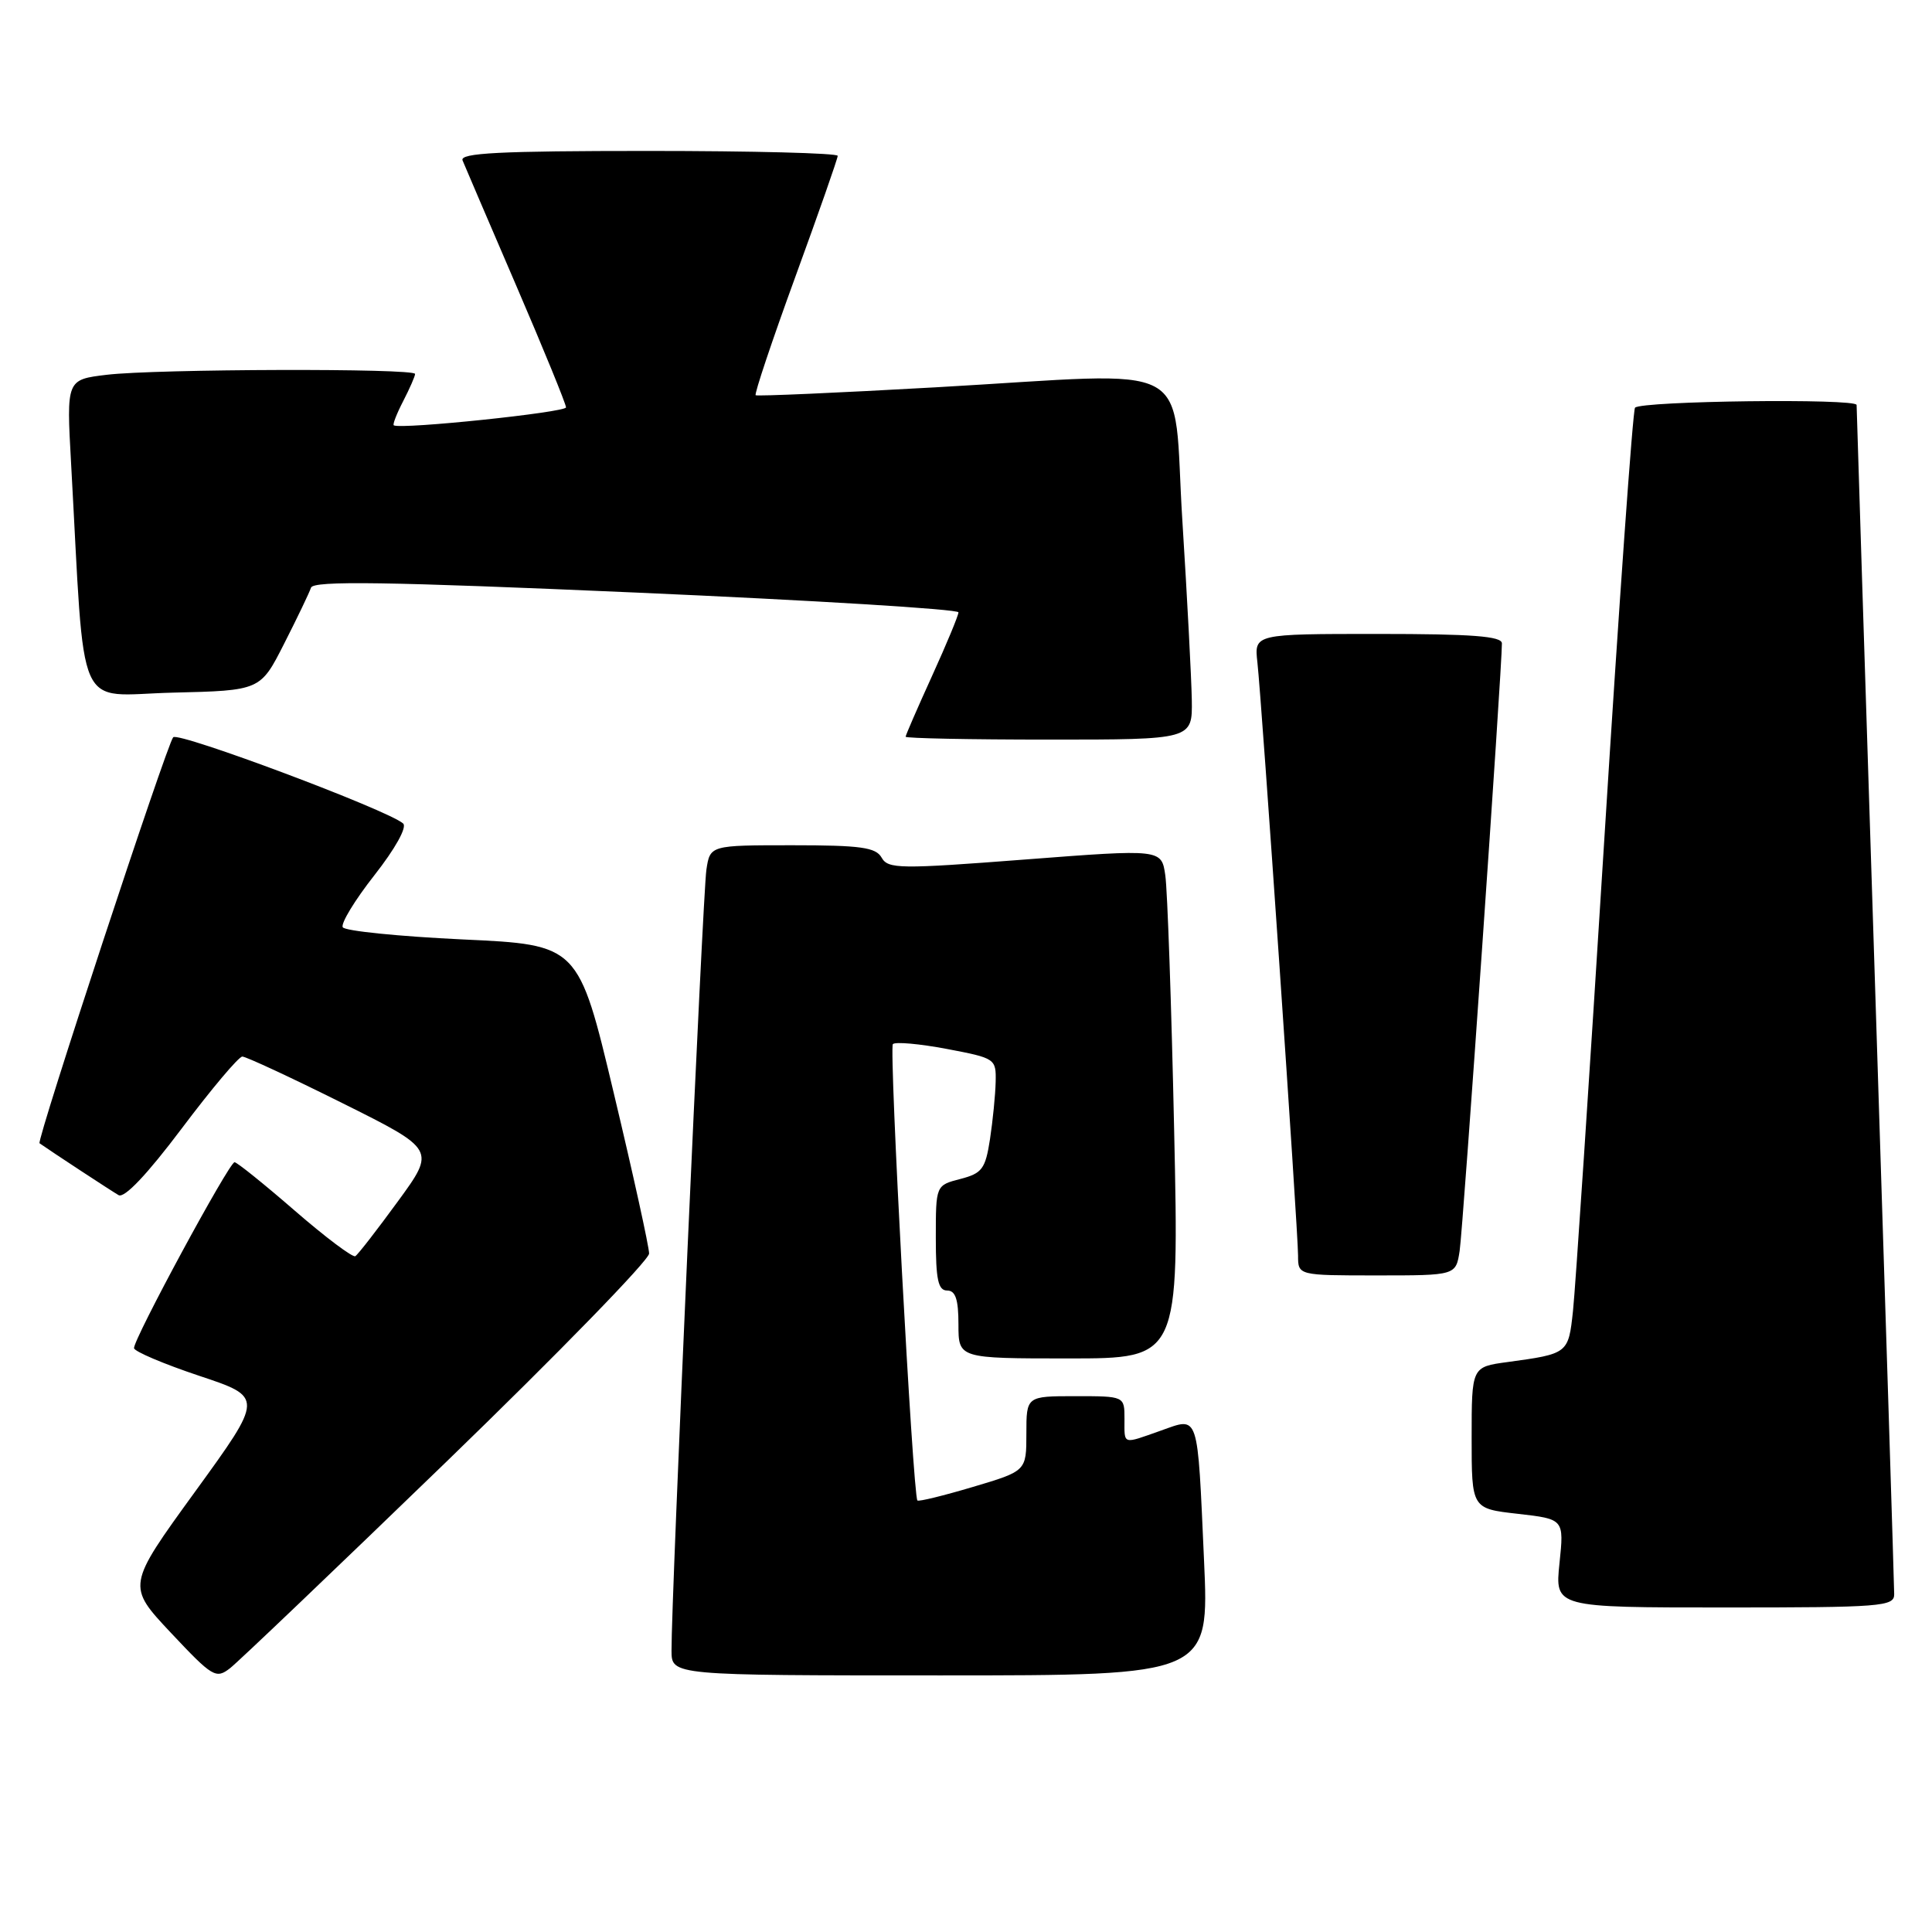 <?xml version="1.0" encoding="UTF-8" standalone="no"?>
<!DOCTYPE svg PUBLIC "-//W3C//DTD SVG 1.1//EN" "http://www.w3.org/Graphics/SVG/1.1/DTD/svg11.dtd" >
<svg xmlns="http://www.w3.org/2000/svg" xmlns:xlink="http://www.w3.org/1999/xlink" version="1.1" viewBox="0 0 256 256">
 <g >
 <path fill="currentColor"
d=" M 59.24 193.60 C 73.96 179.35 86.00 166.98 86.01 166.10 C 86.01 165.22 83.91 155.66 81.33 144.85 C 76.65 125.19 76.65 125.19 61.31 124.48 C 52.87 124.08 45.72 123.36 45.42 122.87 C 45.12 122.39 47.01 119.28 49.61 115.97 C 52.36 112.47 53.96 109.60 53.42 109.12 C 51.44 107.35 23.67 96.94 22.95 97.69 C 22.13 98.56 4.80 151.19 5.24 151.49 C 6.86 152.63 14.79 157.83 15.71 158.36 C 16.48 158.81 19.49 155.63 24.08 149.53 C 28.02 144.29 31.63 140.00 32.11 140.00 C 32.59 140.00 38.55 142.77 45.35 146.16 C 57.73 152.33 57.73 152.33 52.72 159.19 C 49.96 162.97 47.43 166.24 47.08 166.45 C 46.74 166.66 43.13 163.95 39.06 160.42 C 34.99 156.89 31.40 154.00 31.08 154.00 C 30.36 154.00 17.64 177.52 17.76 178.64 C 17.81 179.08 21.69 180.73 26.39 182.30 C 34.93 185.14 34.93 185.14 25.86 197.64 C 16.80 210.13 16.80 210.13 22.65 216.36 C 28.17 222.23 28.61 222.50 30.49 221.04 C 31.58 220.19 44.52 207.84 59.24 193.60 Z  M 159.54 206.75 C 158.65 186.95 158.92 187.76 153.83 189.56 C 148.65 191.39 149.00 191.50 149.00 188.00 C 149.00 185.00 149.00 185.00 142.50 185.00 C 136.00 185.00 136.00 185.00 136.00 189.96 C 136.00 194.92 136.00 194.92 128.90 197.03 C 125.00 198.19 121.70 199.00 121.56 198.82 C 120.96 198.03 117.78 138.88 118.31 138.35 C 118.64 138.02 121.86 138.31 125.46 138.99 C 131.89 140.21 132.00 140.28 131.93 143.36 C 131.89 145.09 131.55 148.50 131.18 150.94 C 130.57 154.89 130.14 155.47 127.25 156.22 C 124.00 157.06 124.00 157.06 124.00 164.03 C 124.00 169.56 124.31 171.00 125.50 171.00 C 126.61 171.00 127.00 172.17 127.00 175.50 C 127.00 180.00 127.00 180.00 141.62 180.00 C 156.24 180.00 156.24 180.00 155.58 149.75 C 155.22 133.11 154.69 117.92 154.41 116.00 C 153.91 112.50 153.91 112.50 135.82 113.89 C 119.20 115.17 117.67 115.15 116.82 113.64 C 116.05 112.28 114.07 112.00 105.00 112.00 C 94.09 112.00 94.09 112.00 93.60 115.25 C 93.12 118.40 88.93 212.22 88.98 218.75 C 89.00 222.00 89.00 222.00 124.61 222.00 C 160.23 222.00 160.23 222.00 159.54 206.75 Z  M 250.99 211.25 C 250.99 210.29 249.87 174.62 248.50 132.00 C 247.13 89.38 246.01 54.12 246.01 53.66 C 246.00 52.77 217.54 53.12 216.65 54.02 C 216.36 54.31 214.52 80.18 212.56 111.52 C 210.60 142.86 208.74 170.84 208.43 173.70 C 207.82 179.37 207.80 179.38 199.75 180.48 C 195.00 181.12 195.00 181.12 195.00 190.51 C 195.00 199.90 195.00 199.90 201.13 200.59 C 207.25 201.29 207.25 201.29 206.64 207.14 C 206.03 213.00 206.03 213.00 228.52 213.00 C 249.27 213.00 251.00 212.87 250.99 211.25 Z  M 193.41 165.75 C 193.86 162.85 199.04 88.34 199.01 85.25 C 199.00 84.30 195.05 84.00 182.60 84.00 C 166.19 84.00 166.19 84.00 166.61 87.75 C 167.19 92.91 172.00 163.11 172.00 166.37 C 172.00 169.00 172.00 169.00 182.45 169.00 C 192.91 169.00 192.91 169.00 193.41 165.75 Z  M 157.92 92.75 C 157.87 89.86 157.31 79.17 156.67 69.00 C 155.29 47.21 159.21 49.33 124.00 51.32 C 111.07 52.05 100.33 52.52 100.13 52.37 C 99.93 52.22 102.29 45.17 105.38 36.70 C 108.47 28.23 111.00 21.01 111.00 20.65 C 111.00 20.29 99.70 20.00 85.89 20.00 C 66.20 20.00 60.90 20.27 61.29 21.25 C 61.57 21.94 64.77 29.40 68.40 37.84 C 72.03 46.27 75.00 53.54 75.00 53.98 C 75.00 54.64 53.19 56.92 52.18 56.36 C 52.00 56.27 52.56 54.82 53.43 53.14 C 54.29 51.47 55.00 49.85 55.00 49.55 C 55.00 48.78 20.68 48.88 14.15 49.66 C 8.80 50.30 8.80 50.30 9.42 61.40 C 11.31 95.44 9.83 92.10 22.86 91.78 C 34.50 91.50 34.50 91.50 37.65 85.29 C 39.39 81.87 40.99 78.53 41.21 77.87 C 41.52 76.93 51.12 77.07 84.31 78.52 C 107.79 79.55 127.00 80.72 127.00 81.14 C 127.00 81.55 125.42 85.35 123.50 89.57 C 121.58 93.79 120.00 97.42 120.00 97.62 C 120.00 97.83 128.55 98.00 139.00 98.00 C 158.00 98.00 158.00 98.00 157.92 92.75 Z "/>
</g>
</svg>